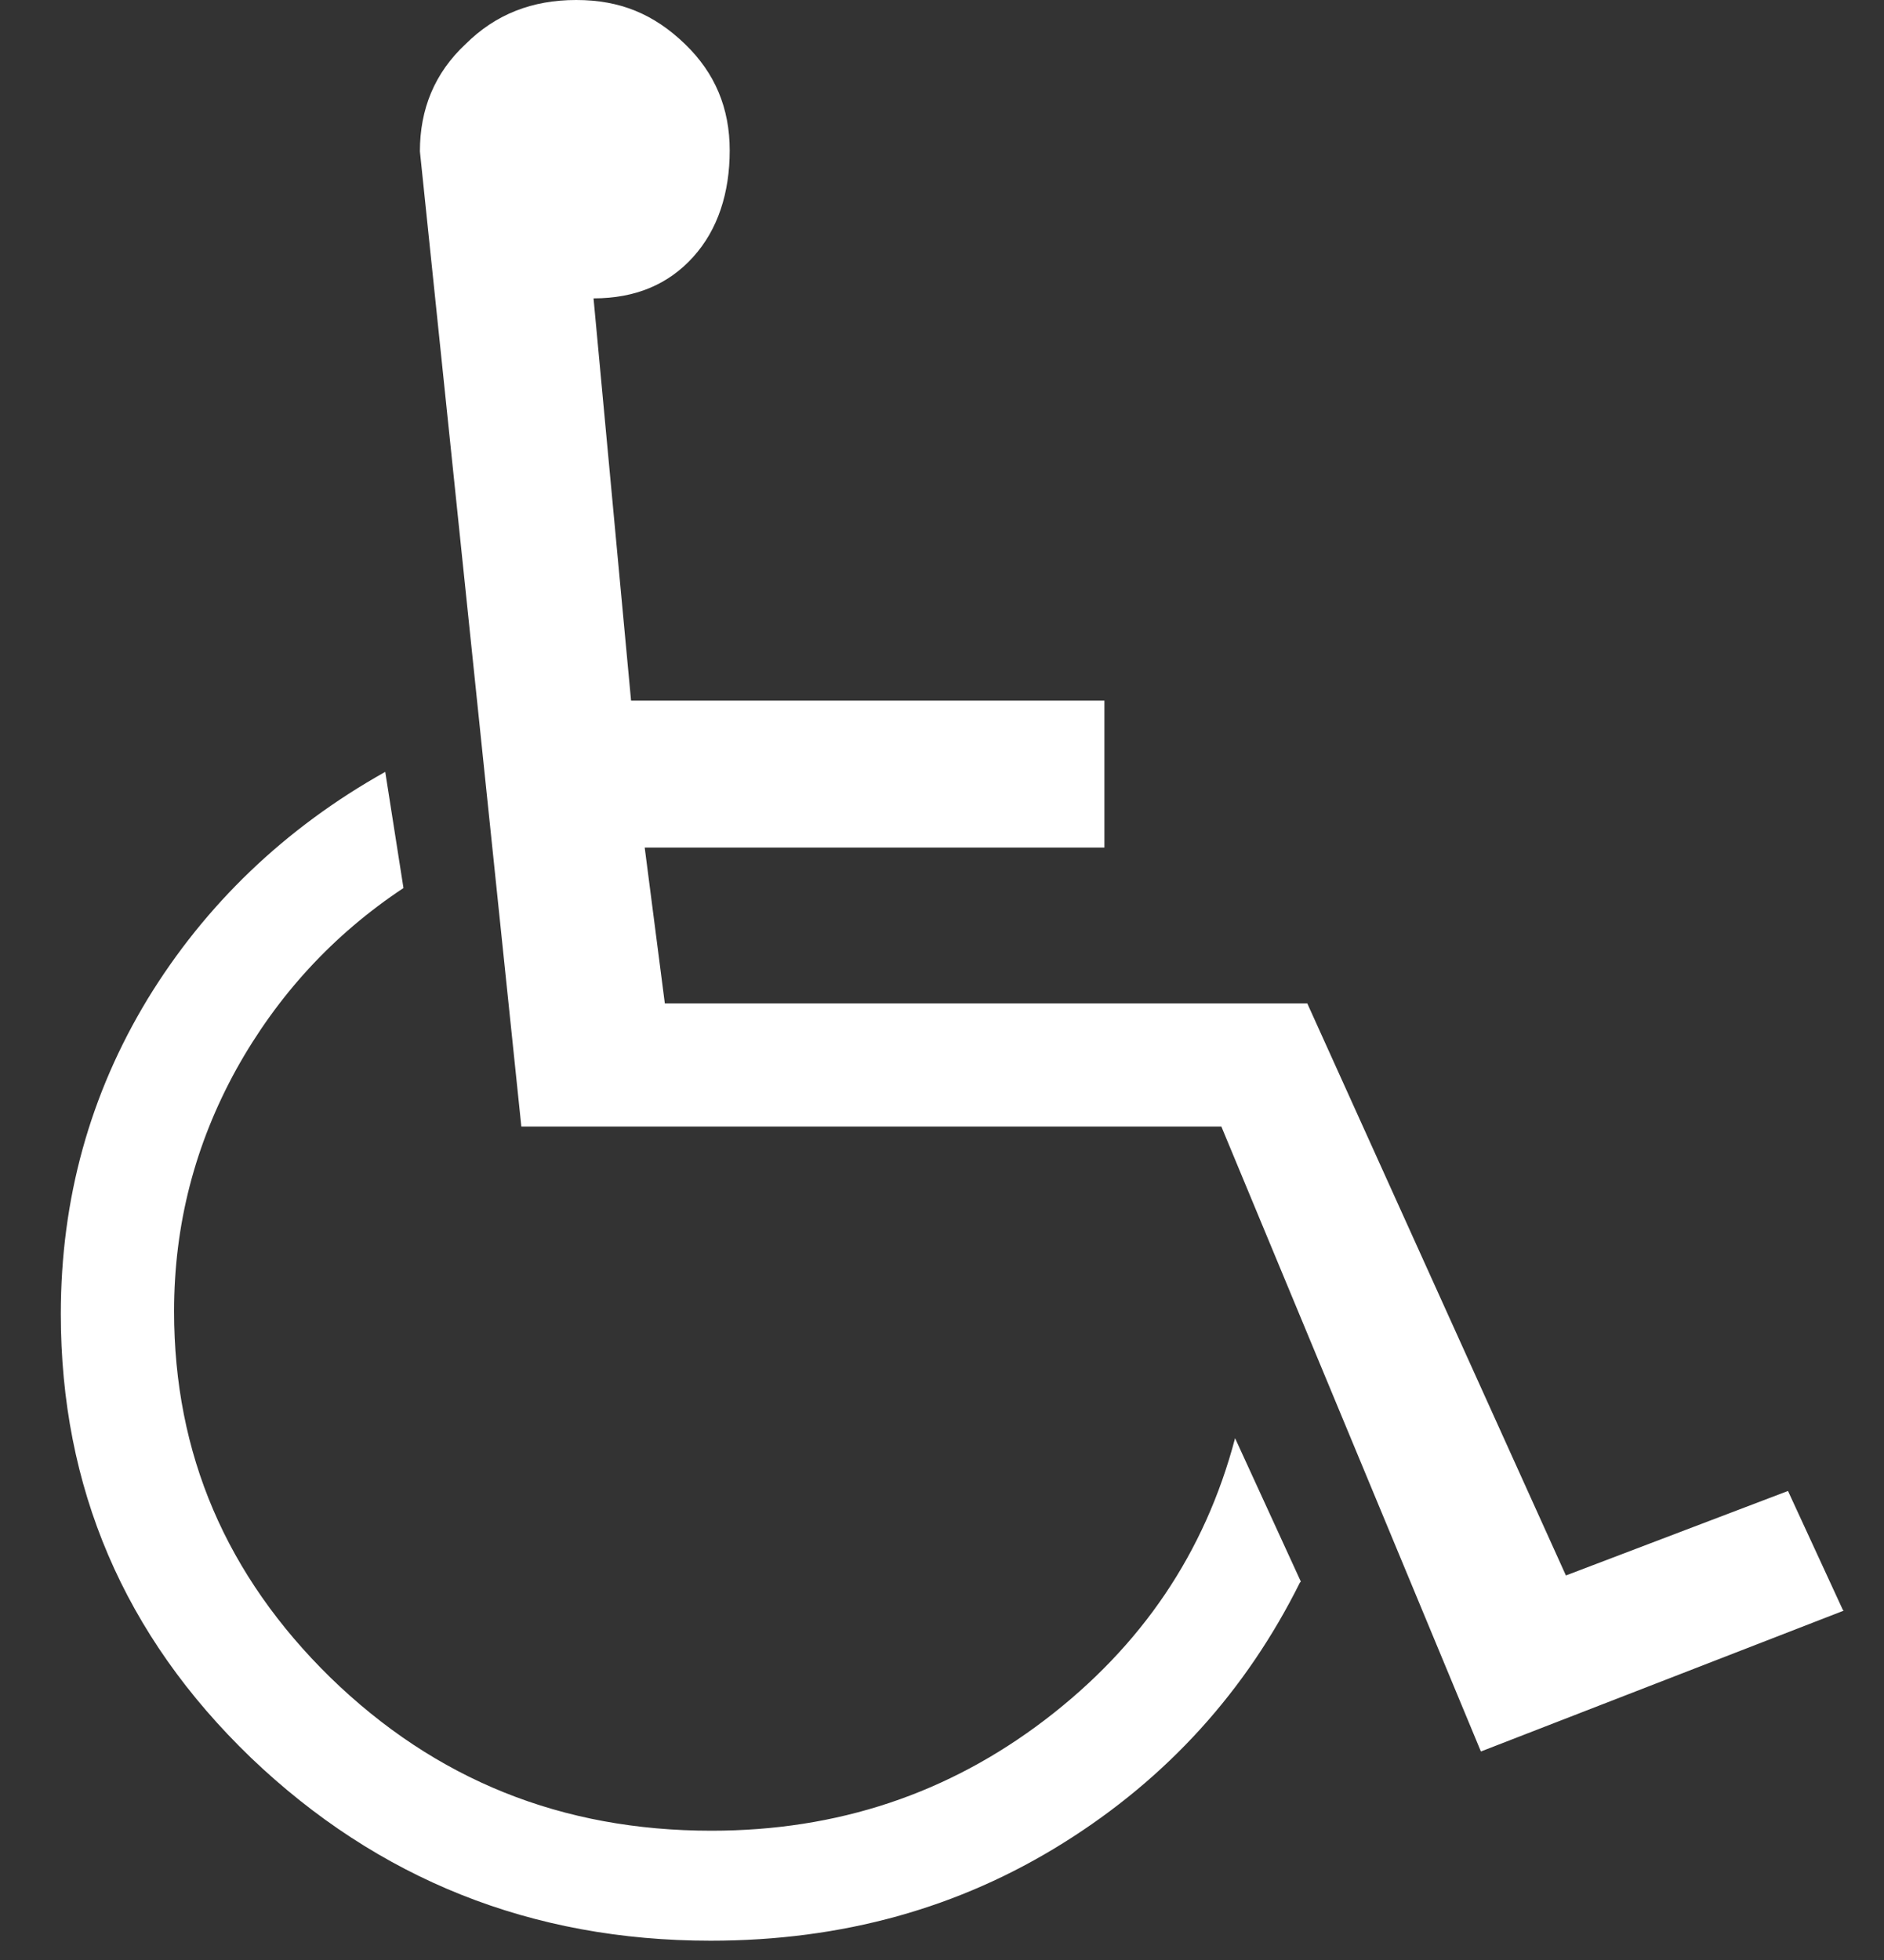 <svg width="25" height="26" viewBox="0 0 25 26" fill="none" xmlns="http://www.w3.org/2000/svg">
<rect x="0" y="0" width="25" height="26" fill="#333333" stroke="none"/>
<path d="M17.25 20.992C16.535 22.428 15.492 23.584 14.109 24.448C12.727 25.312 11.175 25.744 9.429 25.744C7.052 25.744 5.015 24.927 3.329 23.316C1.643 21.693 0.807 19.731 0.807 17.431C0.807 15.902 1.195 14.512 1.959 13.252C2.723 12.002 3.778 10.986 5.112 10.239L5.354 11.78C4.42 12.399 3.681 13.205 3.135 14.186C2.589 15.178 2.31 16.241 2.31 17.396C2.31 19.288 3.002 20.899 4.384 22.253C5.778 23.608 7.452 24.285 9.441 24.285C11.114 24.285 12.581 23.794 13.867 22.814C15.152 21.833 15.989 20.595 16.389 19.078L17.262 20.981L17.25 20.992ZM24.465 21.366L19.651 23.234L16.207 14.944H6.918L5.572 2.008C5.572 1.448 5.766 0.969 6.179 0.584C6.579 0.187 7.064 0 7.646 0C8.228 0 8.677 0.187 9.089 0.584C9.489 0.969 9.683 1.436 9.683 1.996C9.683 2.557 9.526 3.047 9.198 3.409C8.871 3.771 8.434 3.958 7.876 3.958L8.374 9.294H14.655V11.243H8.555L8.822 13.31H17.347L20.779 20.899L23.726 19.778L24.453 21.354L24.465 21.366Z" fill="white"/>
</svg>
